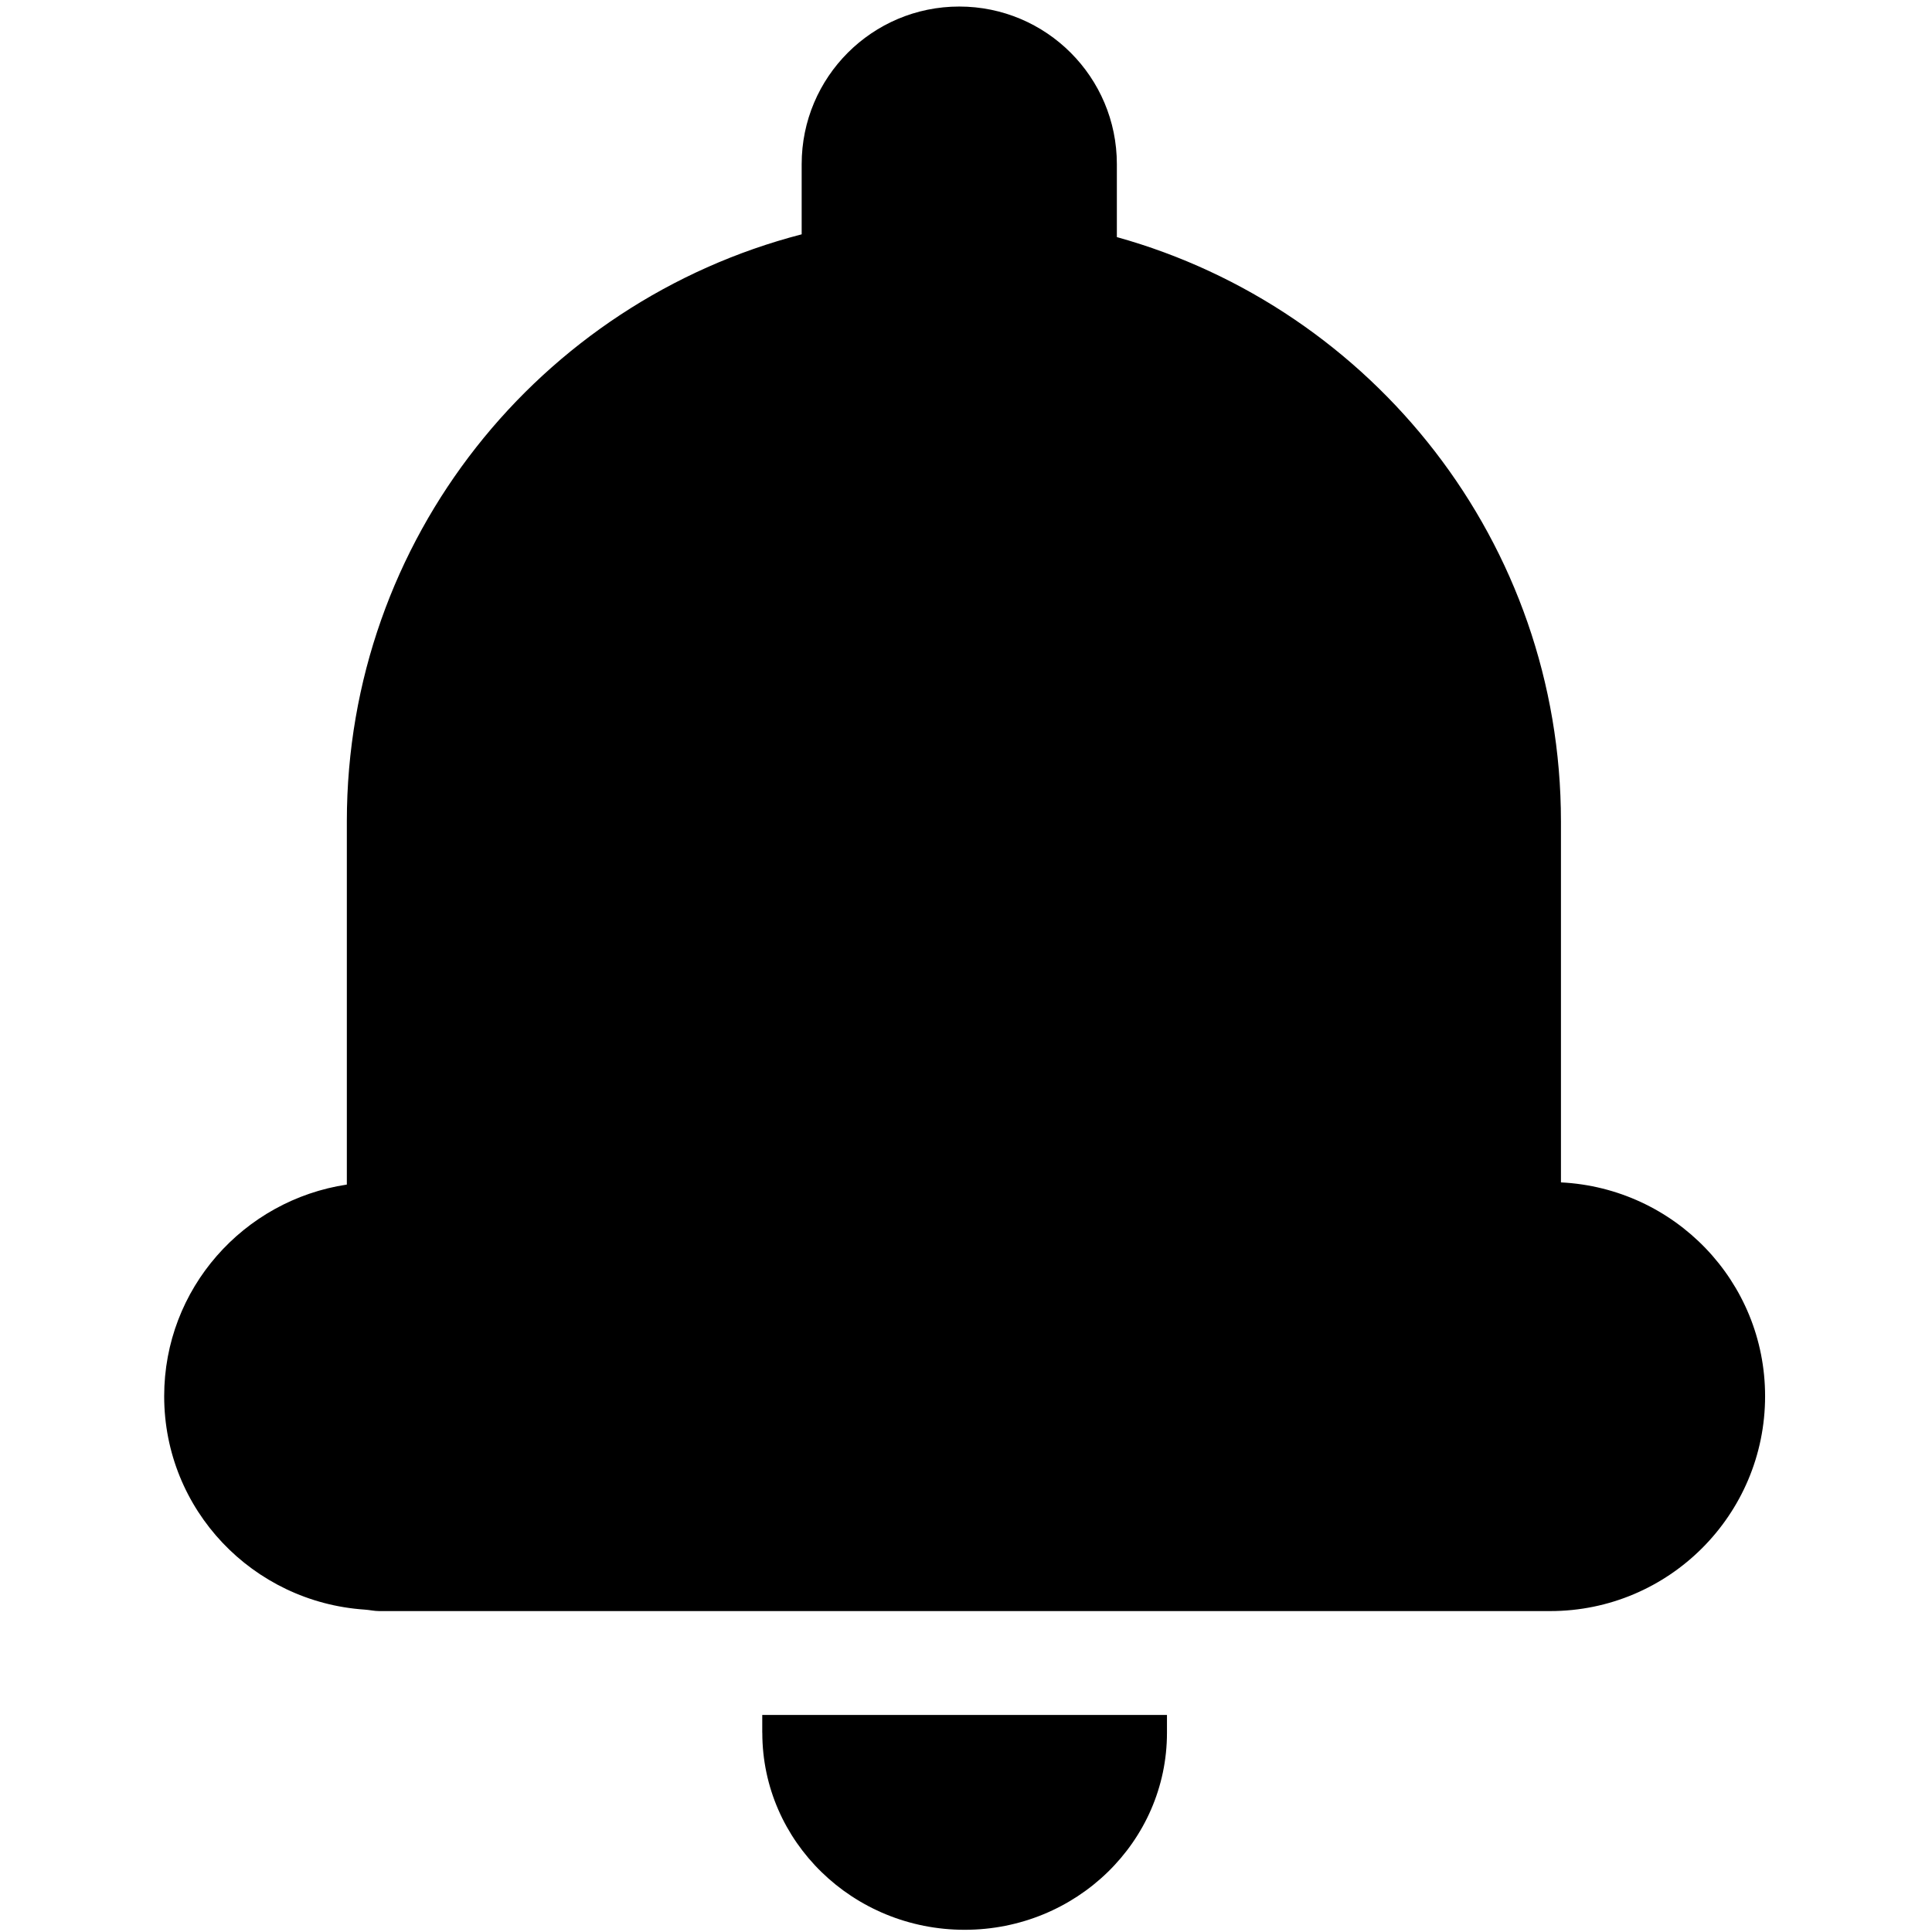 <?xml version="1.0" encoding="utf-8"?>
<!-- Generator: Adobe Illustrator 15.0.1, SVG Export Plug-In . SVG Version: 6.00 Build 0)  -->
<!DOCTYPE svg PUBLIC "-//W3C//DTD SVG 1.1//EN" "http://www.w3.org/Graphics/SVG/1.1/DTD/svg11.dtd">
<svg version="1.1" id="Layer_1" xmlns="http://www.w3.org/2000/svg" xmlns:xlink="http://www.w3.org/1999/xlink" x="0px" y="0px"
	 width="512px" height="512px" viewBox="0 0 512 512" enable-background="new 0 0 512 512" xml:space="preserve">
<g enable-background="new    ">
	<path d="M202.019,459.217c0,28.831,24.007,52.199,53.619,52.199c29.619,0,53.62-23.368,53.62-52.199v-4.738H202.005
		v4.738H202.019z"/>
	<path d="M413.667,313.346V217.67c0-73.862-49.851-135.958-117.688-154.839V43.5
		c0-23.062-18.709-41.766-41.766-41.766c-23.063,0-41.762,18.704-41.762,41.766v18.598C143.166,80.026,91.916,142.781,91.916,217.67
		v96.253c-27.368,4.138-48.407,27.563-48.407,56.08c0,30.145,23.498,54.558,53.121,56.559c1.284,0.079,2.513,0.39,3.826,0.39
		h308.395h1.972c31.44,0,56.946-25.503,56.946-56.947C467.769,339.525,443.776,314.855,413.667,313.346z"/>
</g>
</svg>
